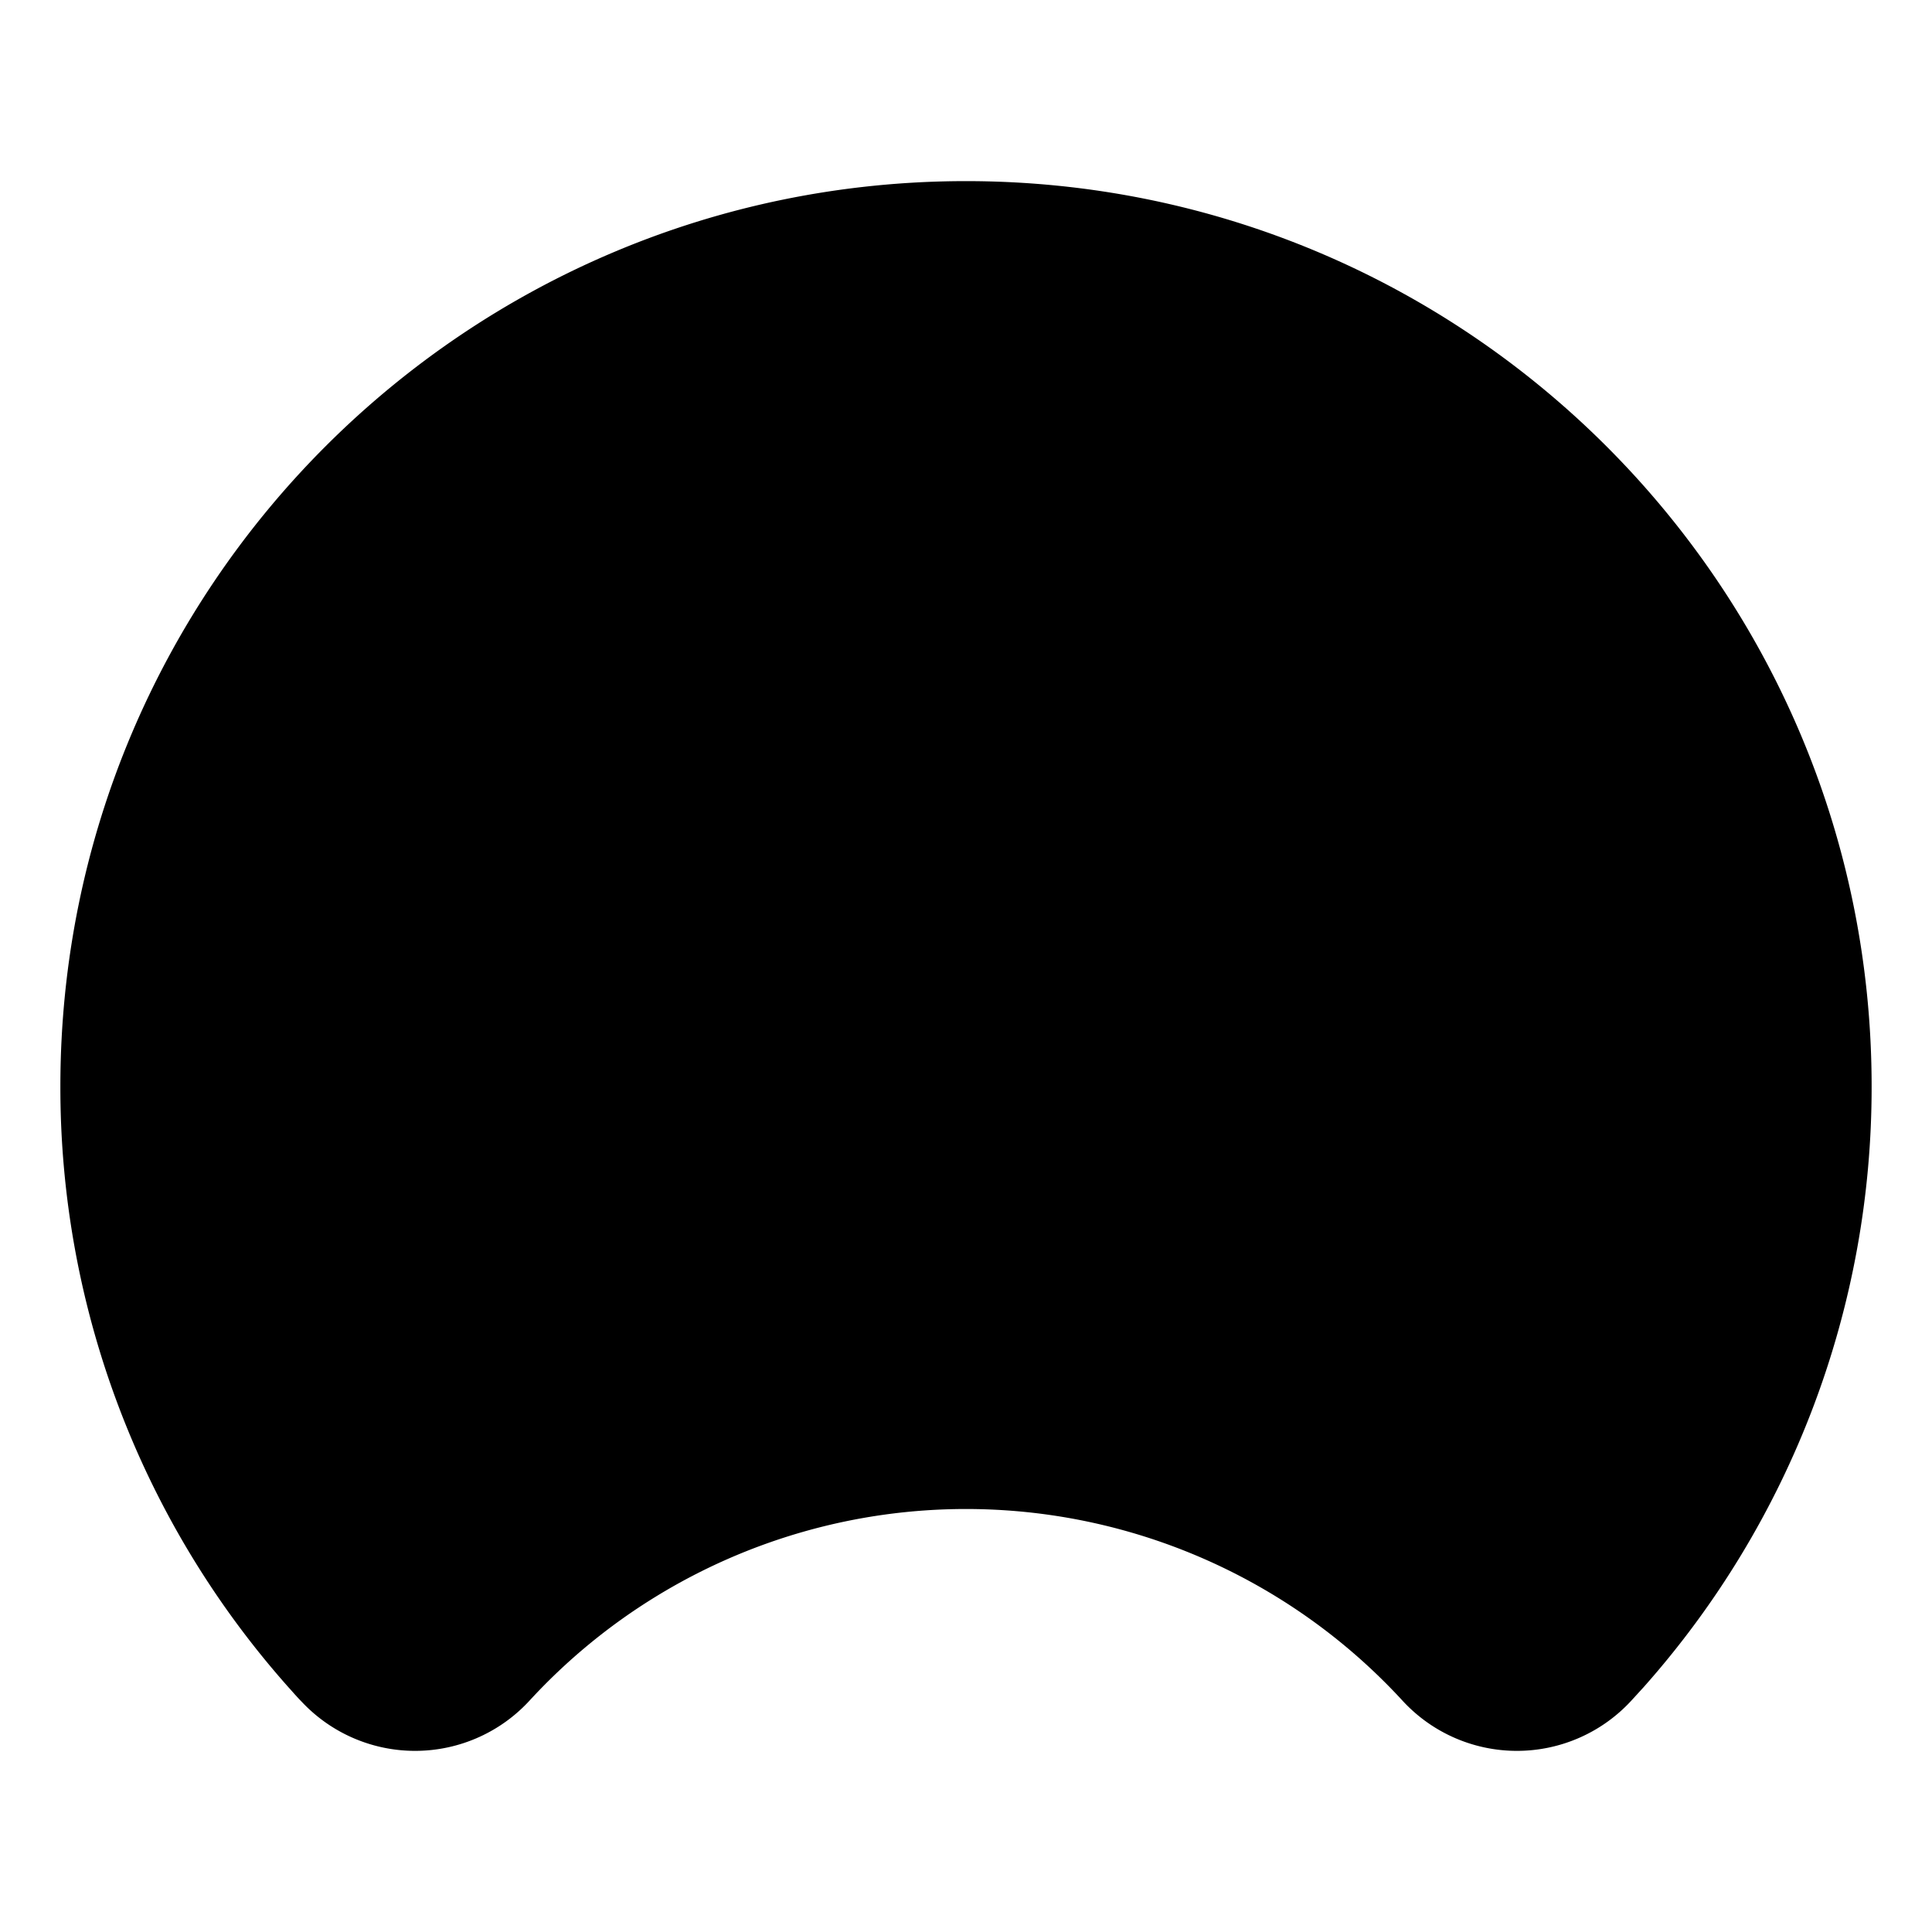 <svg xmlns="http://www.w3.org/2000/svg" width="24" height="24" viewBox="0 0 512 512">
    <path d="M326.1,231.9l-47.5,75.5a31,31,0,0,1-7,7,30.11,30.11,0,0,1-35-49l75.5-47.5a10.23,10.23,0,0,1,11.7,0A10.06,10.06,0,0,1,326.1,231.9Z"/>
    <path d="M256,64C132.3,64,32,164.2,32,287.9A223.18,223.18,0,0,0,88.3,436.4c1.1,1.2,2.1,2.4,3.2,3.5a25.19,25.19,0,0,0,37.1-.1,173.13,173.13,0,0,1,254.8,0,25.19,25.19,0,0,0,37.1.1l3.2-3.5A223.18,223.18,0,0,0,480,287.9C480,164.2,379.7,64,256,64Z" style="stroke:currentColor;stroke-linecap:round;stroke-linejoin:round;stroke-width:32px"/>
    <line x1="256" y1="128" x2="256" y2="160" style="stroke:currentColor;stroke-linecap:round;stroke-miterlimit:10;stroke-width:32px"/>
    <line x1="416" y1="288" x2="384" y2="288" style="stroke:currentColor;stroke-linecap:round;stroke-miterlimit:10;stroke-width:32px"/>
    <line x1="128" y1="288" x2="96" y2="288" style="stroke:currentColor;stroke-linecap:round;stroke-miterlimit:10;stroke-width:32px"/>
    <line x1="165.49" y1="197.49" x2="142.86" y2="174.86" style="stroke:currentColor;stroke-linecap:round;stroke-miterlimit:10;stroke-width:32px"/>
    <line x1="346.51" y1="197.49" x2="369.14" y2="174.86" style="stroke:currentColor;stroke-linecap:round;stroke-miterlimit:10;stroke-width:32px"/>
</svg>